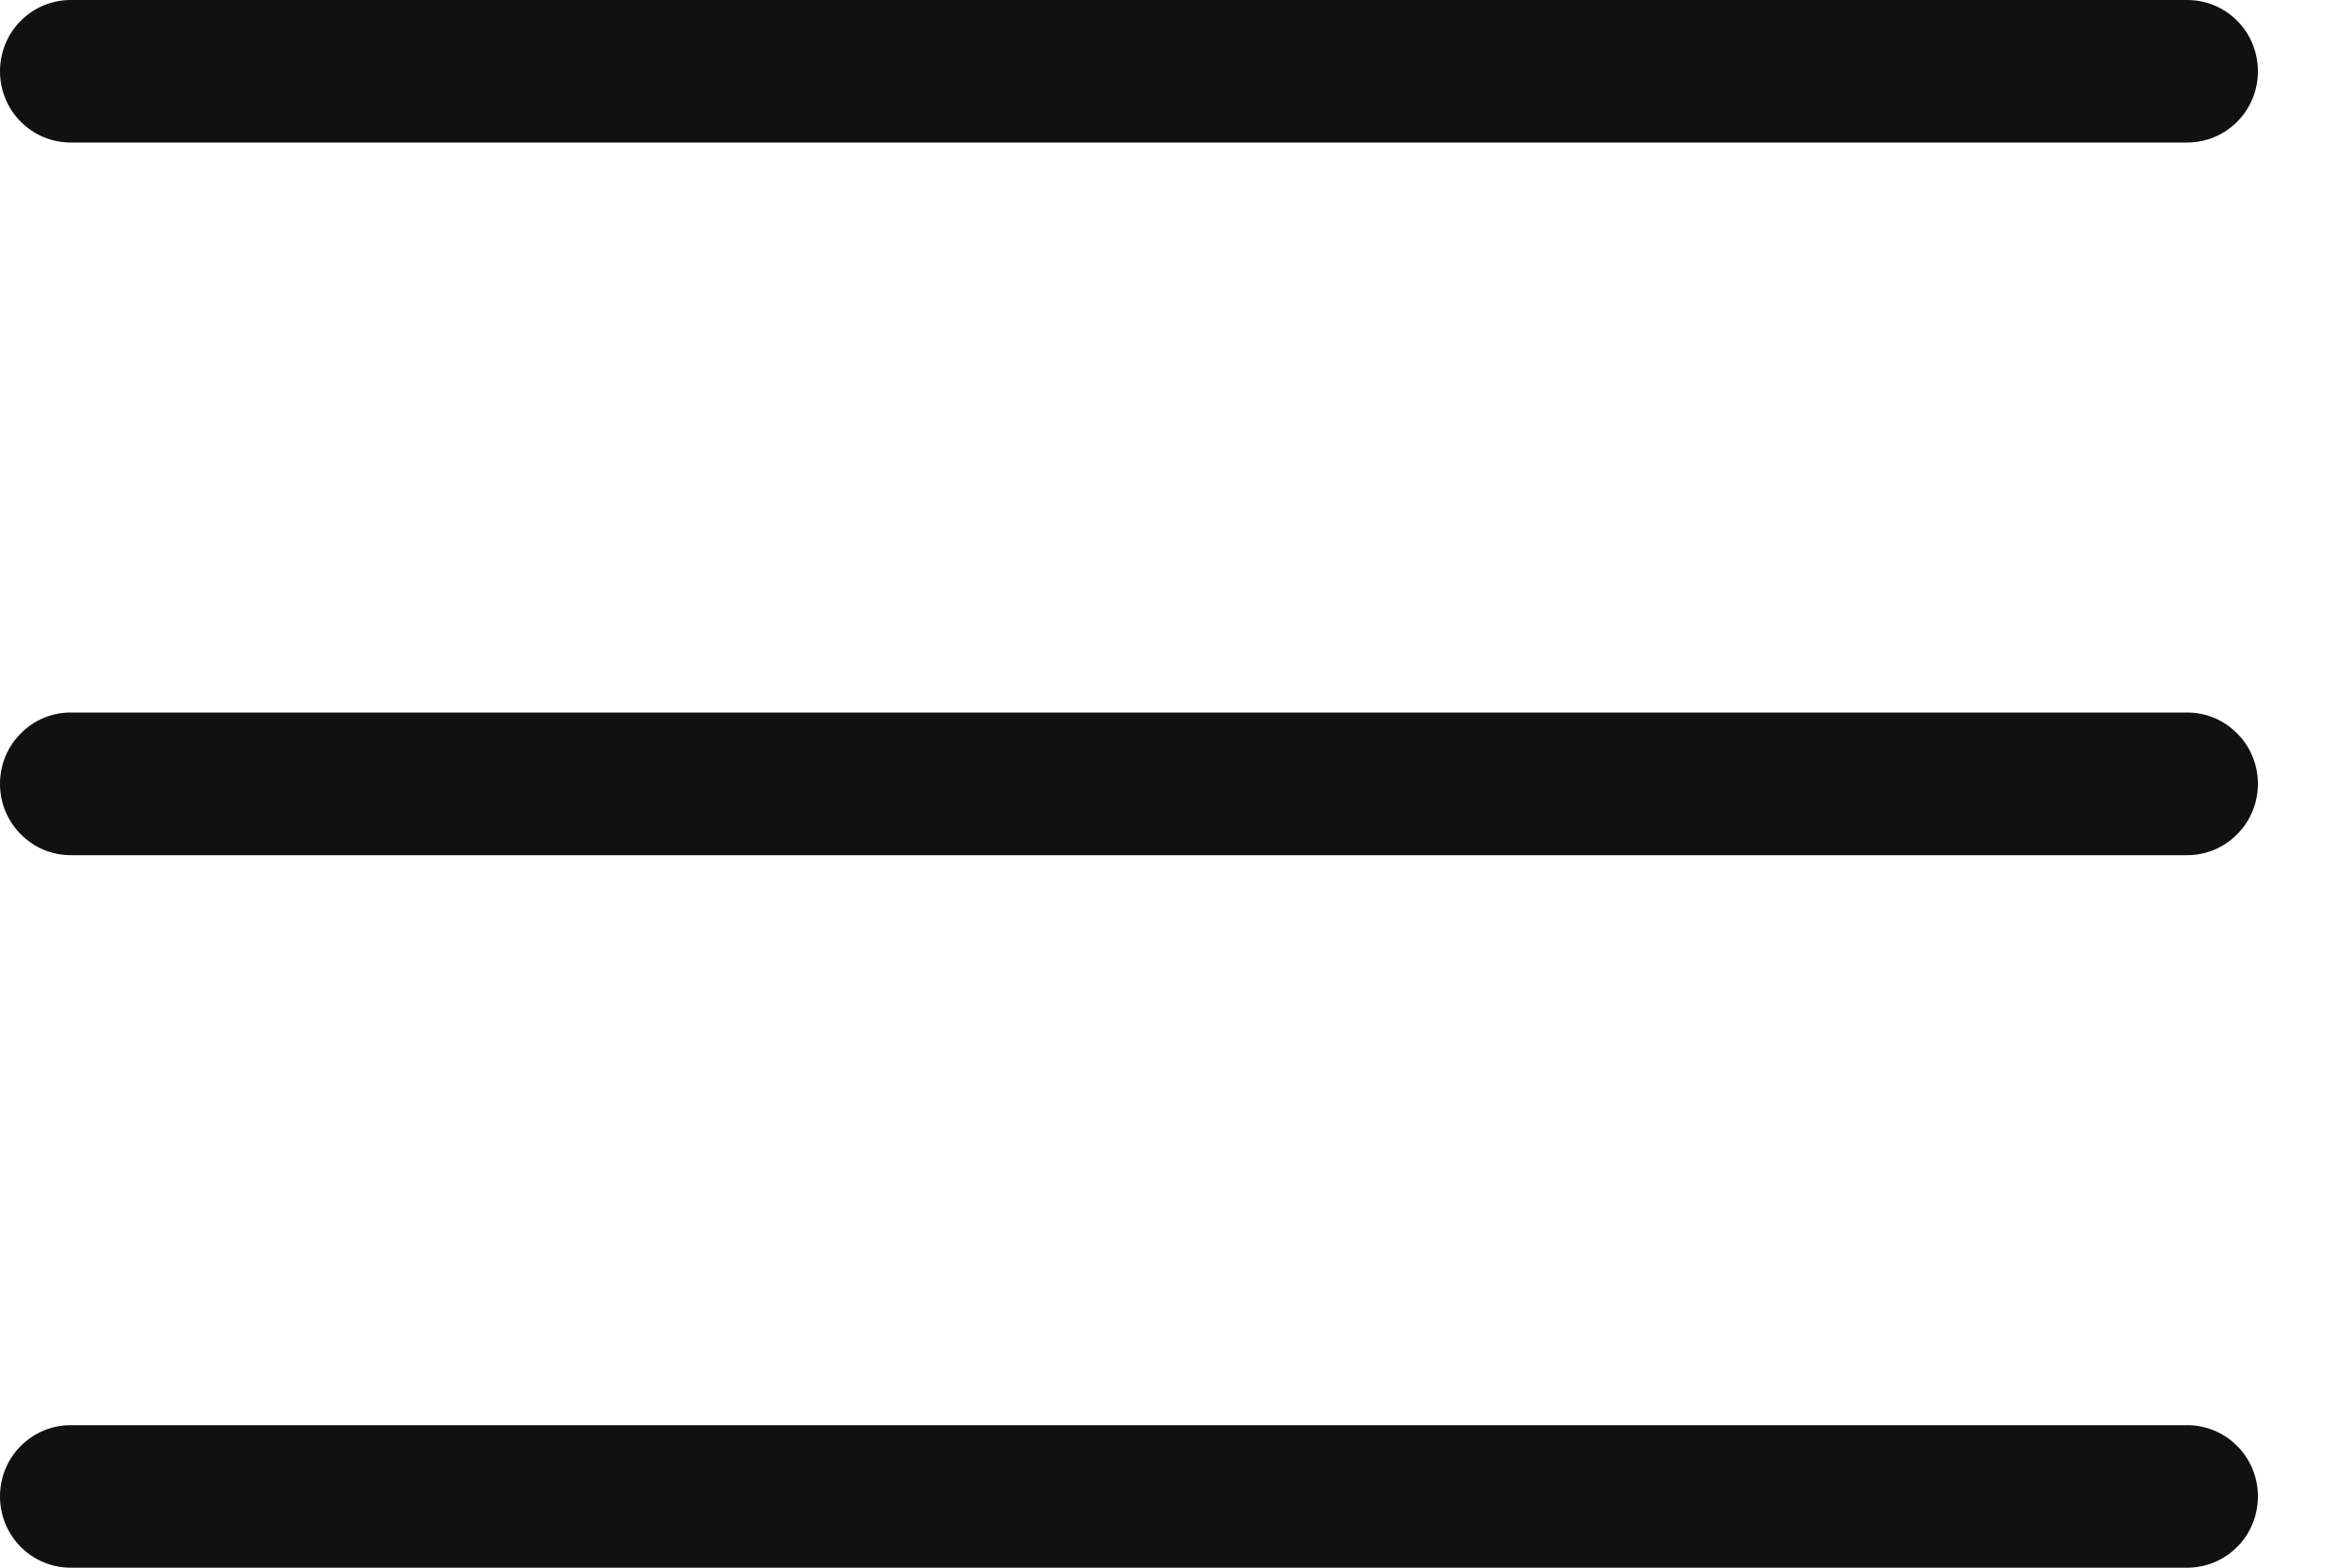 <svg width="15" height="10" viewBox="0 0 15 10" fill="none" xmlns="http://www.w3.org/2000/svg">
<path id="Vector" d="M0 0.455C0 0.334 0.047 0.218 0.132 0.133C0.216 0.048 0.331 0 0.45 0H13.95C14.069 0 14.184 0.048 14.268 0.133C14.353 0.218 14.4 0.334 14.4 0.455C14.4 0.575 14.353 0.691 14.268 0.776C14.184 0.861 14.069 0.909 13.95 0.909H0.45C0.331 0.909 0.216 0.861 0.132 0.776C0.047 0.691 0 0.575 0 0.455ZM0 5C0 4.879 0.047 4.764 0.132 4.679C0.216 4.593 0.331 4.545 0.45 4.545H13.95C14.069 4.545 14.184 4.593 14.268 4.679C14.353 4.764 14.4 4.879 14.4 5C14.4 5.121 14.353 5.236 14.268 5.321C14.184 5.407 14.069 5.455 13.95 5.455H0.45C0.331 5.455 0.216 5.407 0.132 5.321C0.047 5.236 0 5.121 0 5ZM0.45 9.091C0.331 9.091 0.216 9.139 0.132 9.224C0.047 9.309 0 9.425 0 9.545C0 9.666 0.047 9.782 0.132 9.867C0.216 9.952 0.331 10 0.45 10H13.95C14.069 10 14.184 9.952 14.268 9.867C14.353 9.782 14.4 9.666 14.4 9.545C14.4 9.425 14.353 9.309 14.268 9.224C14.184 9.139 14.069 9.091 13.95 9.091H0.45Z" fill="#111111"/>
</svg>
